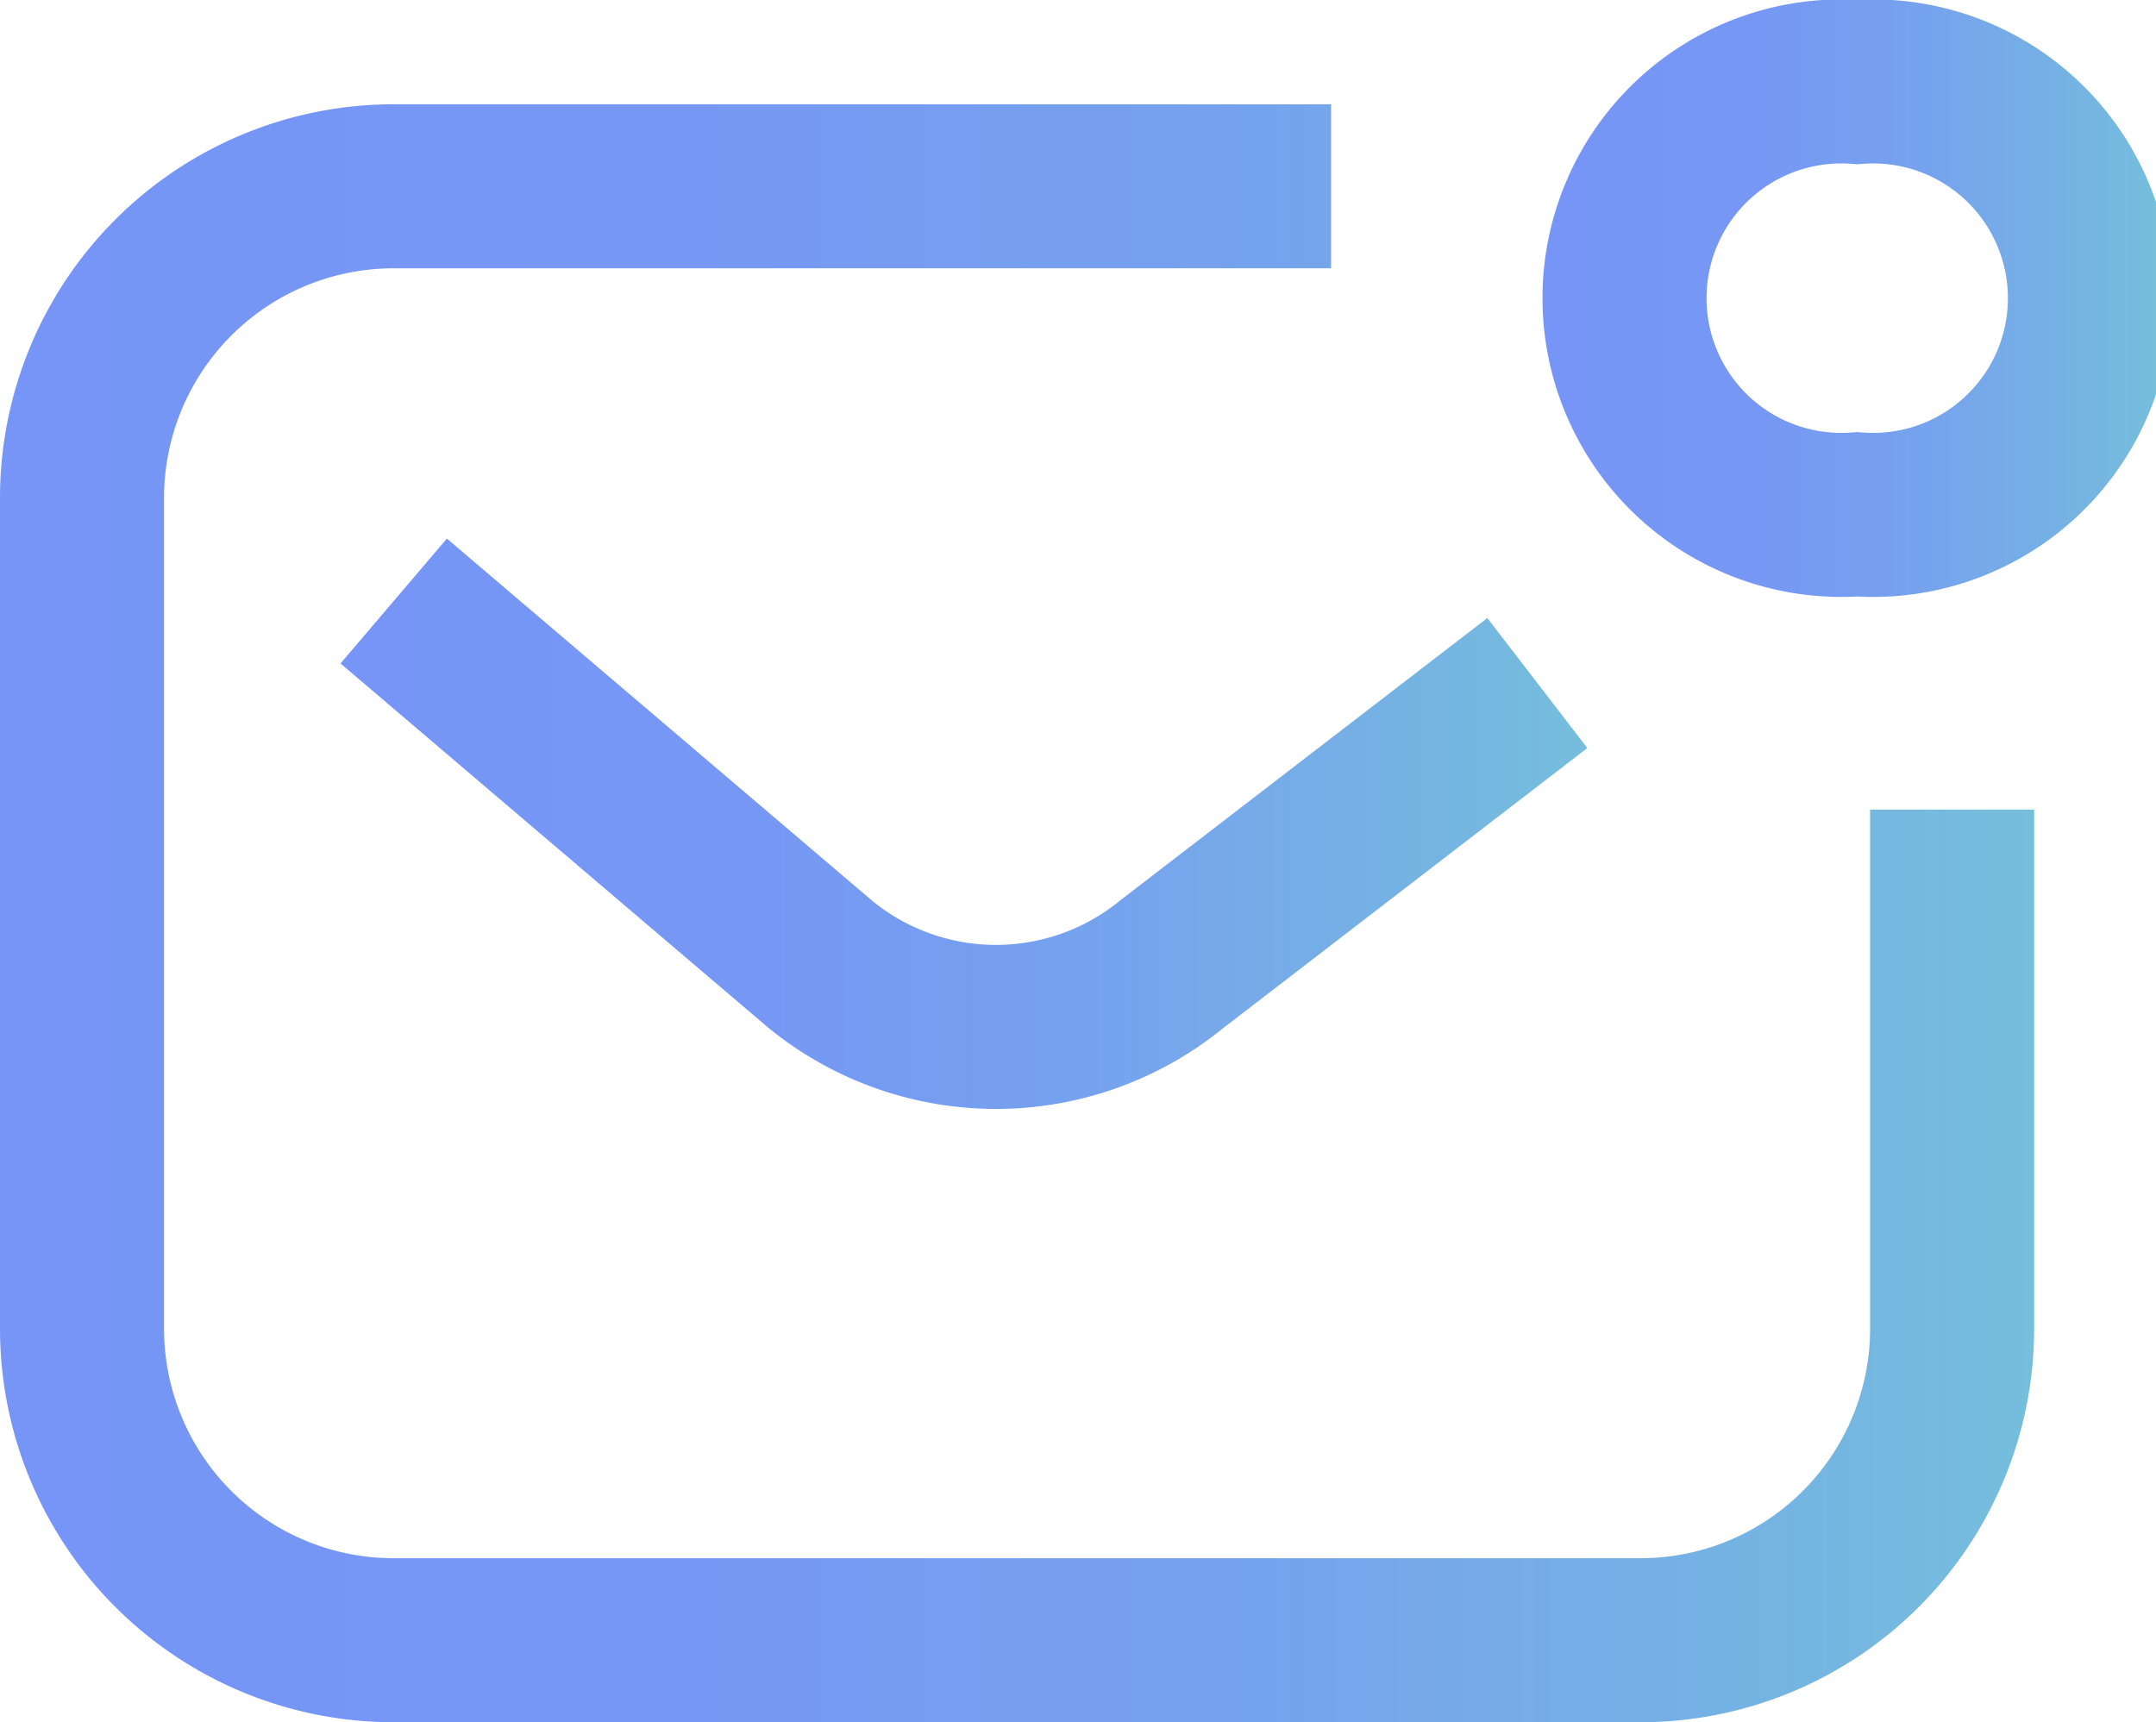 <svg xmlns="http://www.w3.org/2000/svg" xmlns:xlink="http://www.w3.org/1999/xlink" width="18.4" height="14.7" viewBox="0 0 18.4 14.7"><defs><linearGradient id="38eca960-d70a-464d-9d8b-e9f0bb8cdb1d" y1="7.8" x2="17.36" y2="7.8" gradientUnits="userSpaceOnUse"><stop offset="0" stop-color="#7695f6"/><stop offset="0.34" stop-color="#7698f4"/><stop offset="0.62" stop-color="#76a3ed"/><stop offset="0.89" stop-color="#75b5e2"/><stop offset="1" stop-color="#75bedc"/></linearGradient><linearGradient id="48fdff15-9e0e-4e48-b86e-e52e94386cbe" x1="13.3" y1="2.55" x2="18.4" y2="2.55" xlink:href="#38eca960-d70a-464d-9d8b-e9f0bb8cdb1d"/><linearGradient id="cfc4c6fd-3d63-48b0-a274-d4dacbd08e70" x1="2.92" y1="7.01" x2="13.55" y2="7.01" xlink:href="#38eca960-d70a-464d-9d8b-e9f0bb8cdb1d"/></defs><title>ico_title_ticket_wsp</title><g id="0a26a55e-3ca0-4e16-9d5a-720ddc97ef40" data-name="Layer 2"><g id="47dc01a8-69e6-49d5-8e6f-c2a8f7422c58" data-name="Layer 1"><path d="M16.66,6.91v4.43A2.66,2.66,0,0,1,14,14H3.36A2.66,2.66,0,0,1,.7,11.34V4.25A2.66,2.66,0,0,1,3.36,1.59h8" style="fill:none;stroke-miterlimit:10;stroke-width:1.4px;stroke:url(#38eca960-d70a-464d-9d8b-e9f0bb8cdb1d)"/><path d="M15.85.7a1.85,1.85,0,1,0,0,3.69h0a1.85,1.85,0,1,0,0-3.69h0Z" style="fill:none;stroke-miterlimit:10;stroke-width:1.4px;stroke:url(#48fdff15-9e0e-4e48-b86e-e52e94386cbe)"/><path d="M13.12,5.83,10,8.23a2.37,2.37,0,0,1-3,0L3.36,5.13" style="fill:none;stroke-miterlimit:10;stroke-width:1.4px;stroke:url(#cfc4c6fd-3d63-48b0-a274-d4dacbd08e70)"/></g></g></svg>